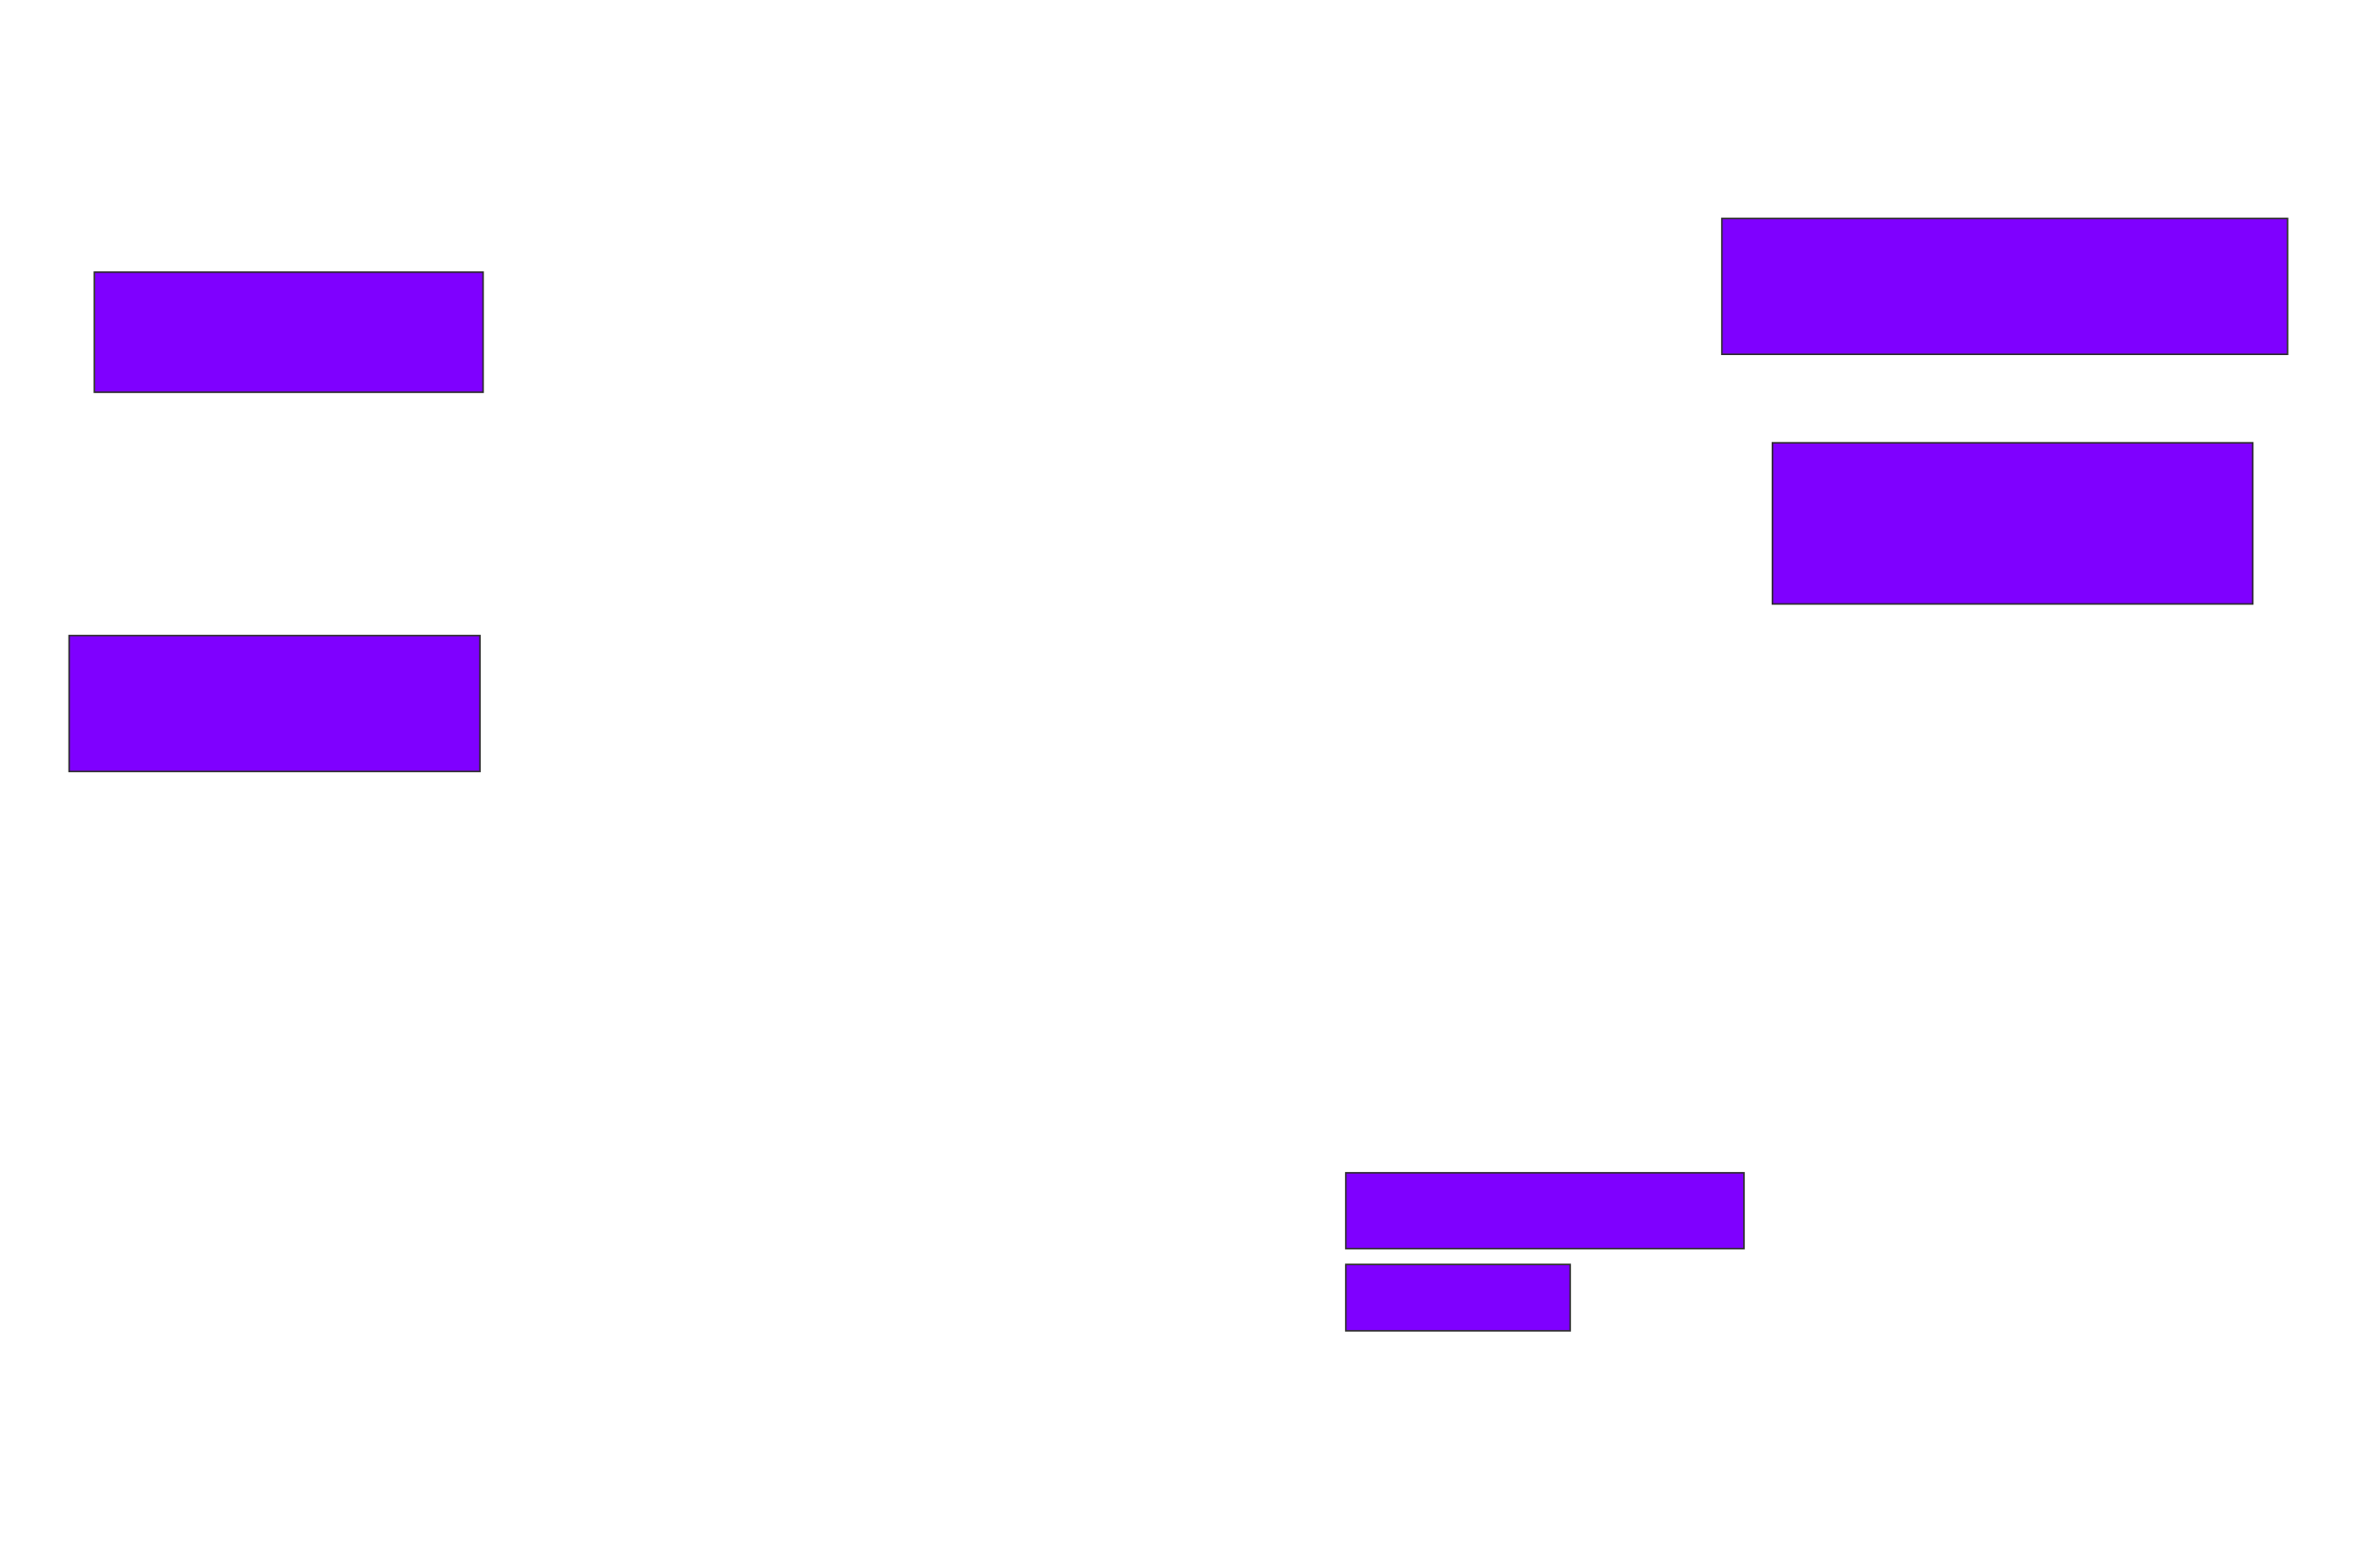 <svg xmlns="http://www.w3.org/2000/svg" width="1537" height="1012">
 <!-- Created with Image Occlusion Enhanced -->
 <g>
  <title>Labels</title>
 </g>
 <g>
  <title>Masks</title>
  <rect id="e04fe6d9eff144e8b454eecfafa290fb-ao-1" height="77.551" width="251.02" y="175.755" x="60.959" stroke="#2D2D2D" fill="#7f00ff"/>
  <rect id="e04fe6d9eff144e8b454eecfafa290fb-ao-2" height="87.755" width="265.306" y="410.449" x="44.633" stroke="#2D2D2D" fill="#7f00ff"/>
  <rect id="e04fe6d9eff144e8b454eecfafa290fb-ao-3" height="42.857" width="144.898" y="816.571" x="869.122" stroke="#2D2D2D" fill="#7f00ff"/>
  <rect id="e04fe6d9eff144e8b454eecfafa290fb-ao-4" height="48.98" width="257.143" y="757.388" x="869.122" stroke="#2D2D2D" fill="#7f00ff"/>
  
  <rect id="e04fe6d9eff144e8b454eecfafa290fb-ao-6" height="104.082" width="310.204" y="285.959" x="1144.633" stroke="#2D2D2D" fill="#7f00ff"/>
  <rect id="e04fe6d9eff144e8b454eecfafa290fb-ao-7" height="87.755" width="365.306" y="141.061" x="1111.98" stroke="#2D2D2D" fill="#7f00ff"/>
 </g>
</svg>